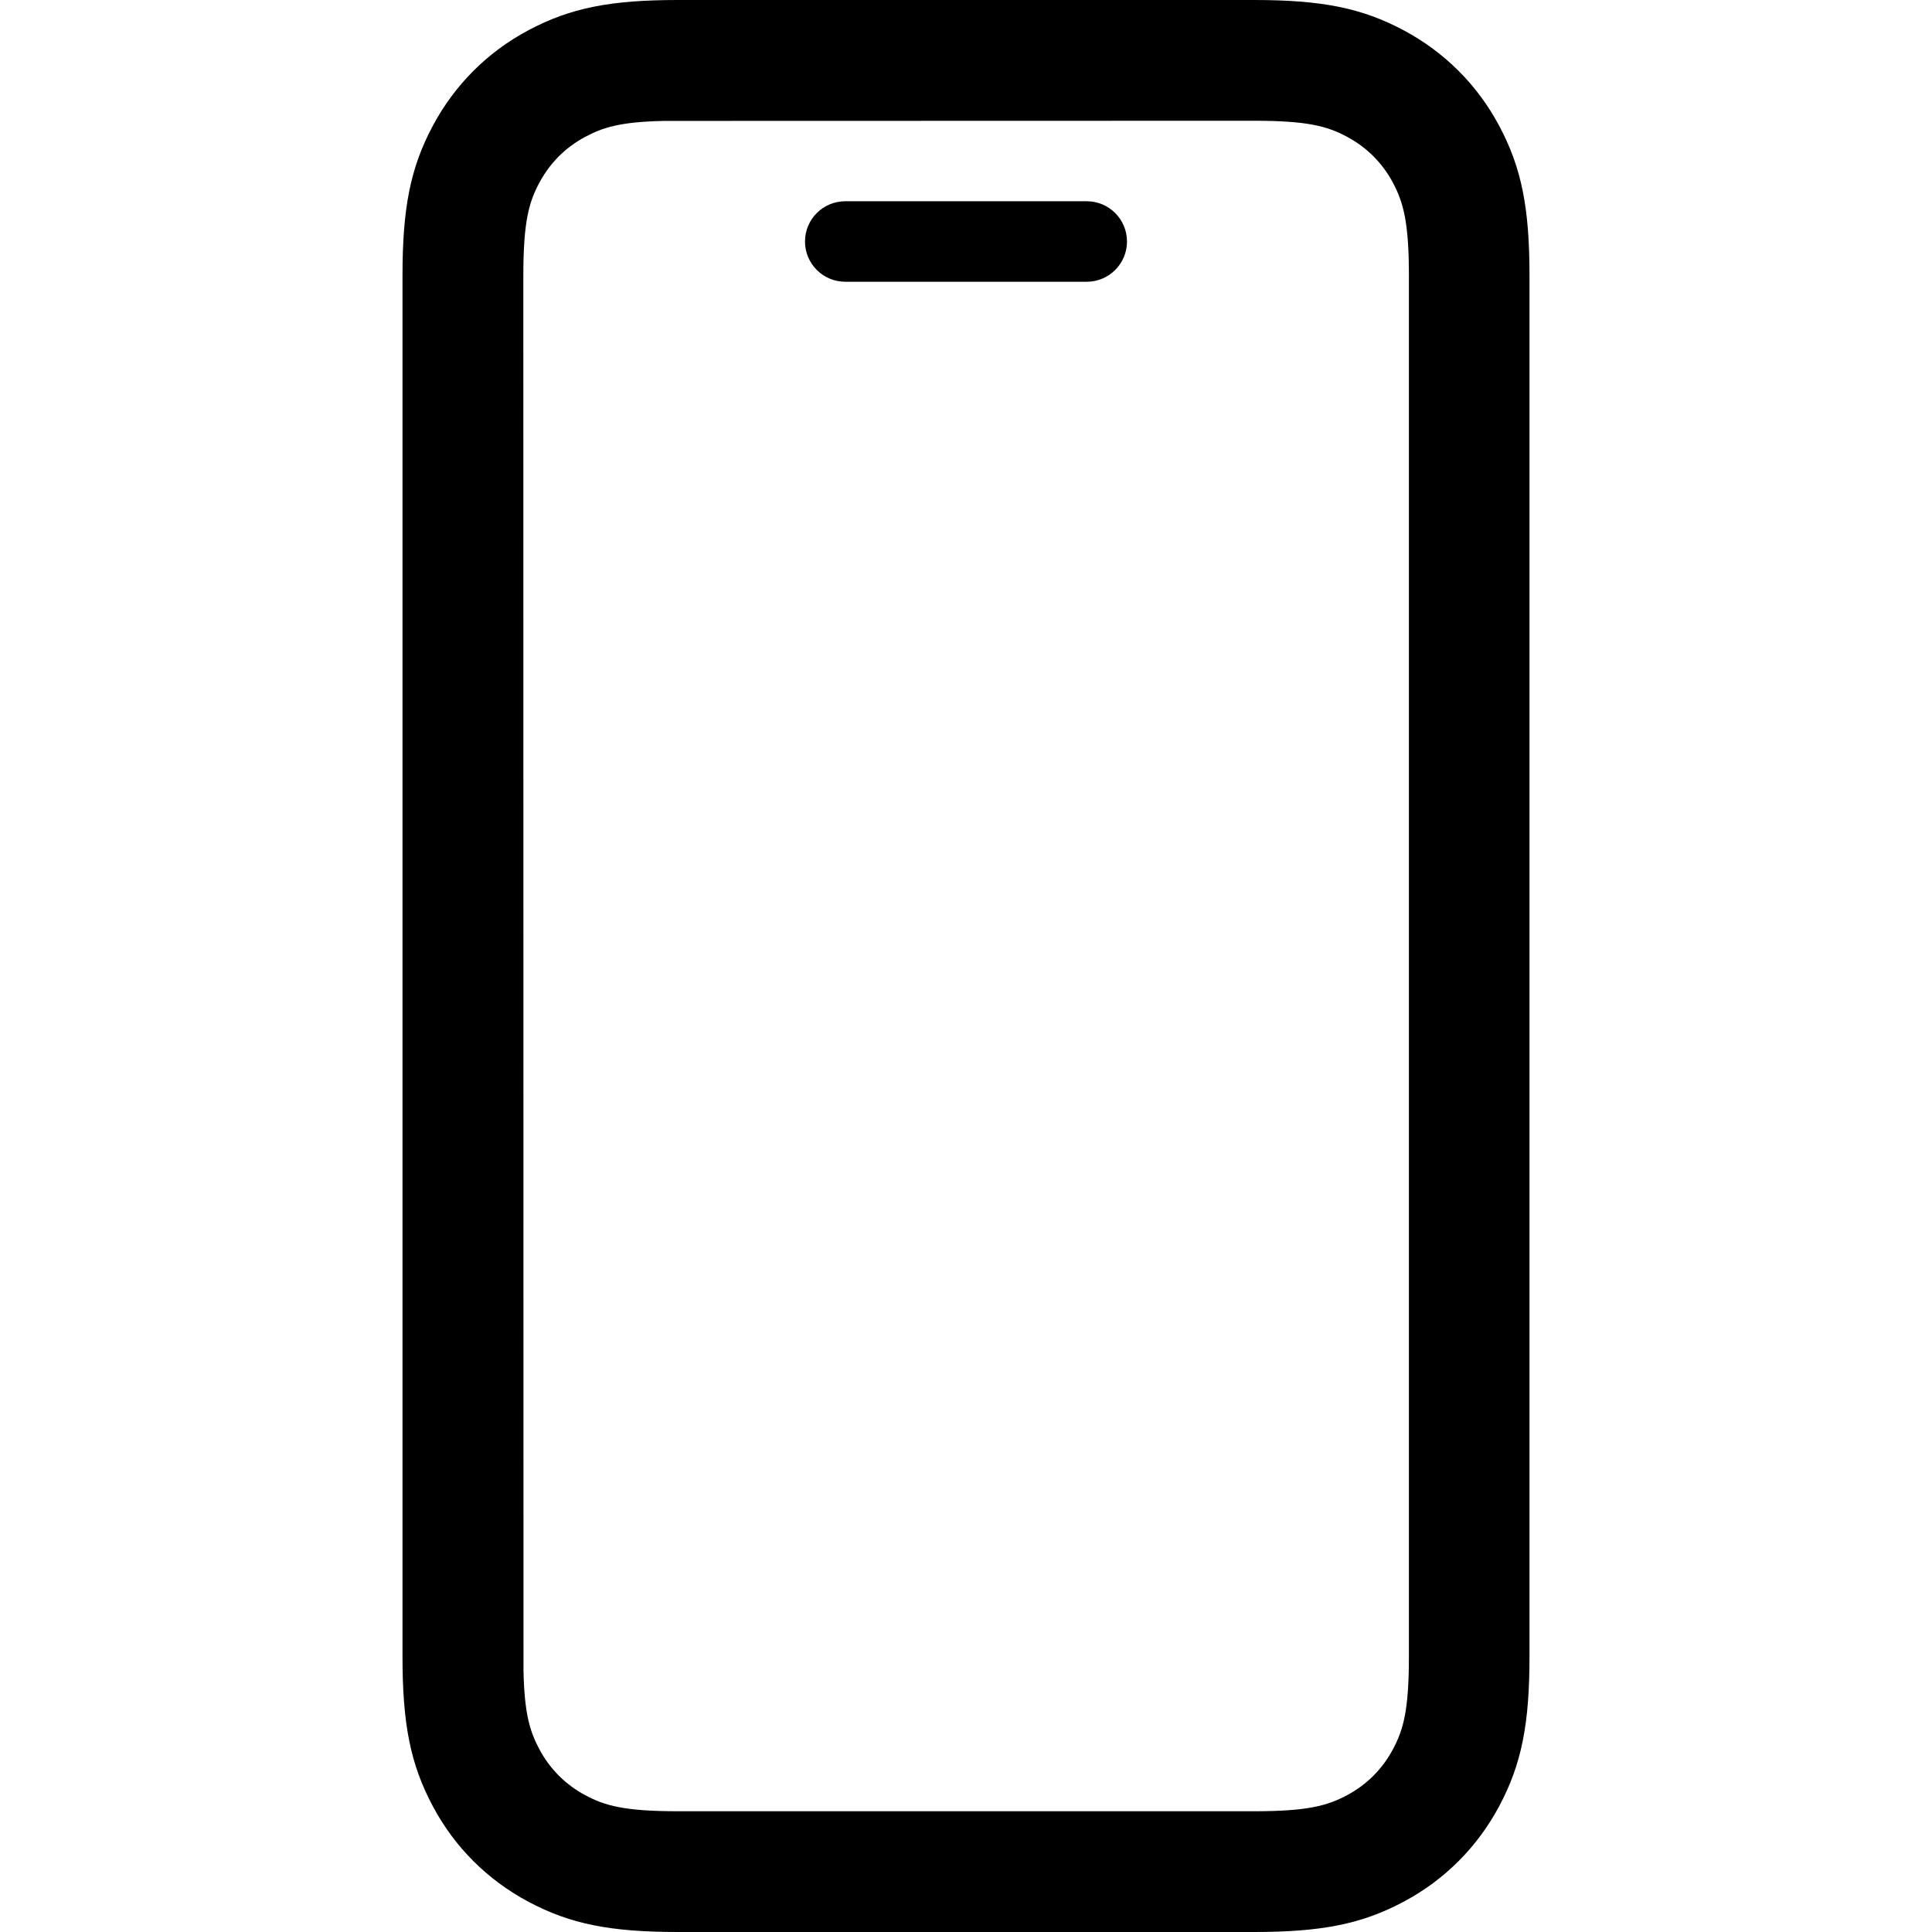 <svg height="24" viewBox="0 0 24 24" width="24" xmlns="http://www.w3.org/2000/svg"><path d="m10.577 0c.836 0 1.338.097 1.863.378.506.271.912.676 1.182 1.182.281.525.378 1.027.378 1.863v17.154c0 .836-.097 1.338-.378 1.863-.271.506-.676.912-1.182 1.182-.525.281-1.027.378-1.863.378h-7.154c-.836 0-1.338-.097-1.863-.378-.506-.271-.912-.676-1.182-1.182-.281-.525-.378-1.027-.378-1.863v-17.154c0-.836.097-1.338.378-1.863.271-.506.676-.912 1.182-1.182.525-.281 1.027-.378 1.863-.378zm0 1.5-7.326.002c-.541.011-.761.08-.983.199-.244.131-.436.323-.567.567-.131.244-.2.487-.2 1.156l.002 17.326c.011.541.08.761.199.983.131.244.323.436.567.567.244.131.487.2 1.156.2h7.154c.669 0 .911-.07 1.156-.2.244-.131.436-.323.567-.567.131-.244.2-.487.2-1.156v-17.154c0-.669-.07-.911-.2-1.156-.131-.244-.323-.436-.567-.567-.244-.131-.487-.2-1.156-.2zm-2.077 1c.276 0 .5.224.5.5s-.224.5-.5.5h-3c-.276 0-.5-.224-.5-.5s.224-.5.5-.5z" fill-rule="evenodd" transform="translate(5)"/></svg>